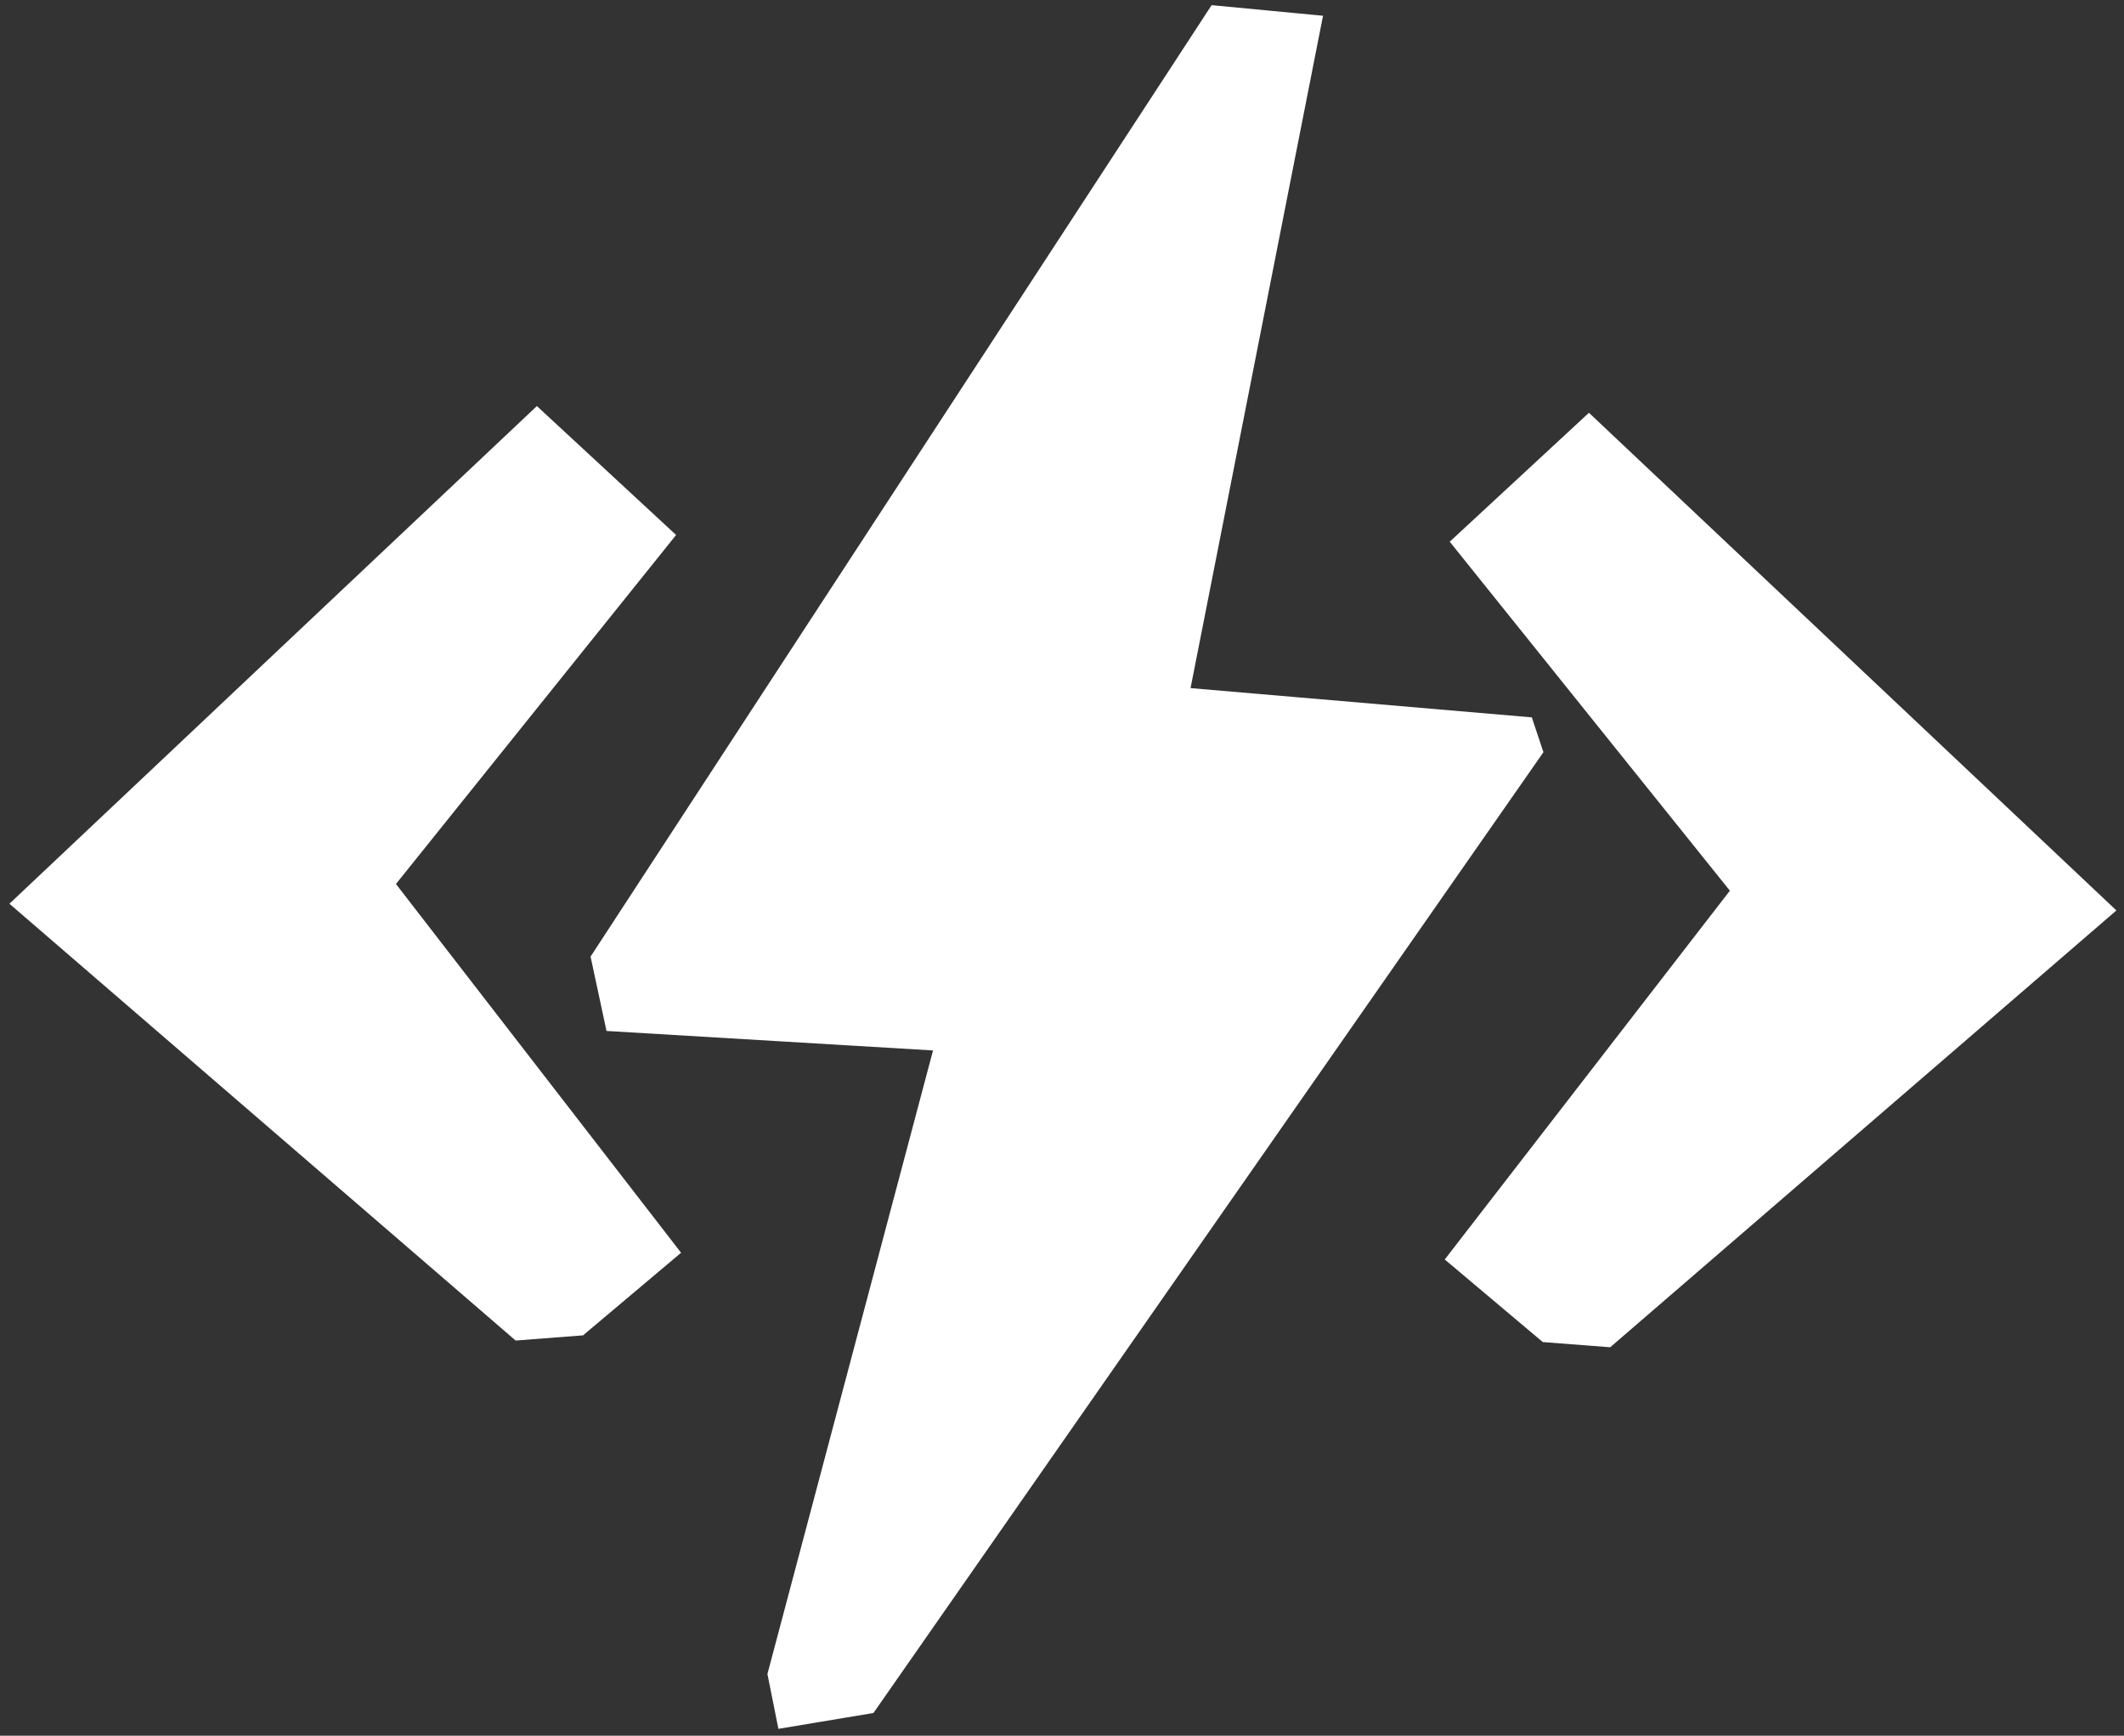 <svg width="164" height="134" viewBox="0 0 164 134" fill="none" xmlns="http://www.w3.org/2000/svg">
<rect x="0" y="0" width="164" height="134" fill="#333333" stroke="none"/>
<path d="M52.066 96.659L44.867 102.722L39.941 103.1L1.293 69.757L41.457 31.867L51.687 41.339L30.09 68.241L52.066 96.659Z" fill="white" stroke="white" stroke-width="0.758"/>
<path d="M122.427 32.107L112.197 41.58L111.938 41.82L112.159 42.095L133.569 68.763L111.775 96.946L111.553 97.234L111.831 97.467L119.03 103.53L119.124 103.609L119.246 103.618L124.172 103.997L124.329 104.009L124.448 103.906L163.095 70.562L163.414 70.289L163.108 69.999L122.945 32.11L122.687 31.867L122.427 32.107Z" fill="white"/>
<path d="M67.222 131.897L64.949 132.276L60.402 133.034L59.644 129.245L72.527 80.745L47.14 79.23L46.003 73.925L93.745 0.797L101.702 1.554L91.472 53.464L117.995 55.738L118.753 58.011L67.222 131.897Z" fill="white" stroke="white" stroke-width="0.758"/>
</svg>
